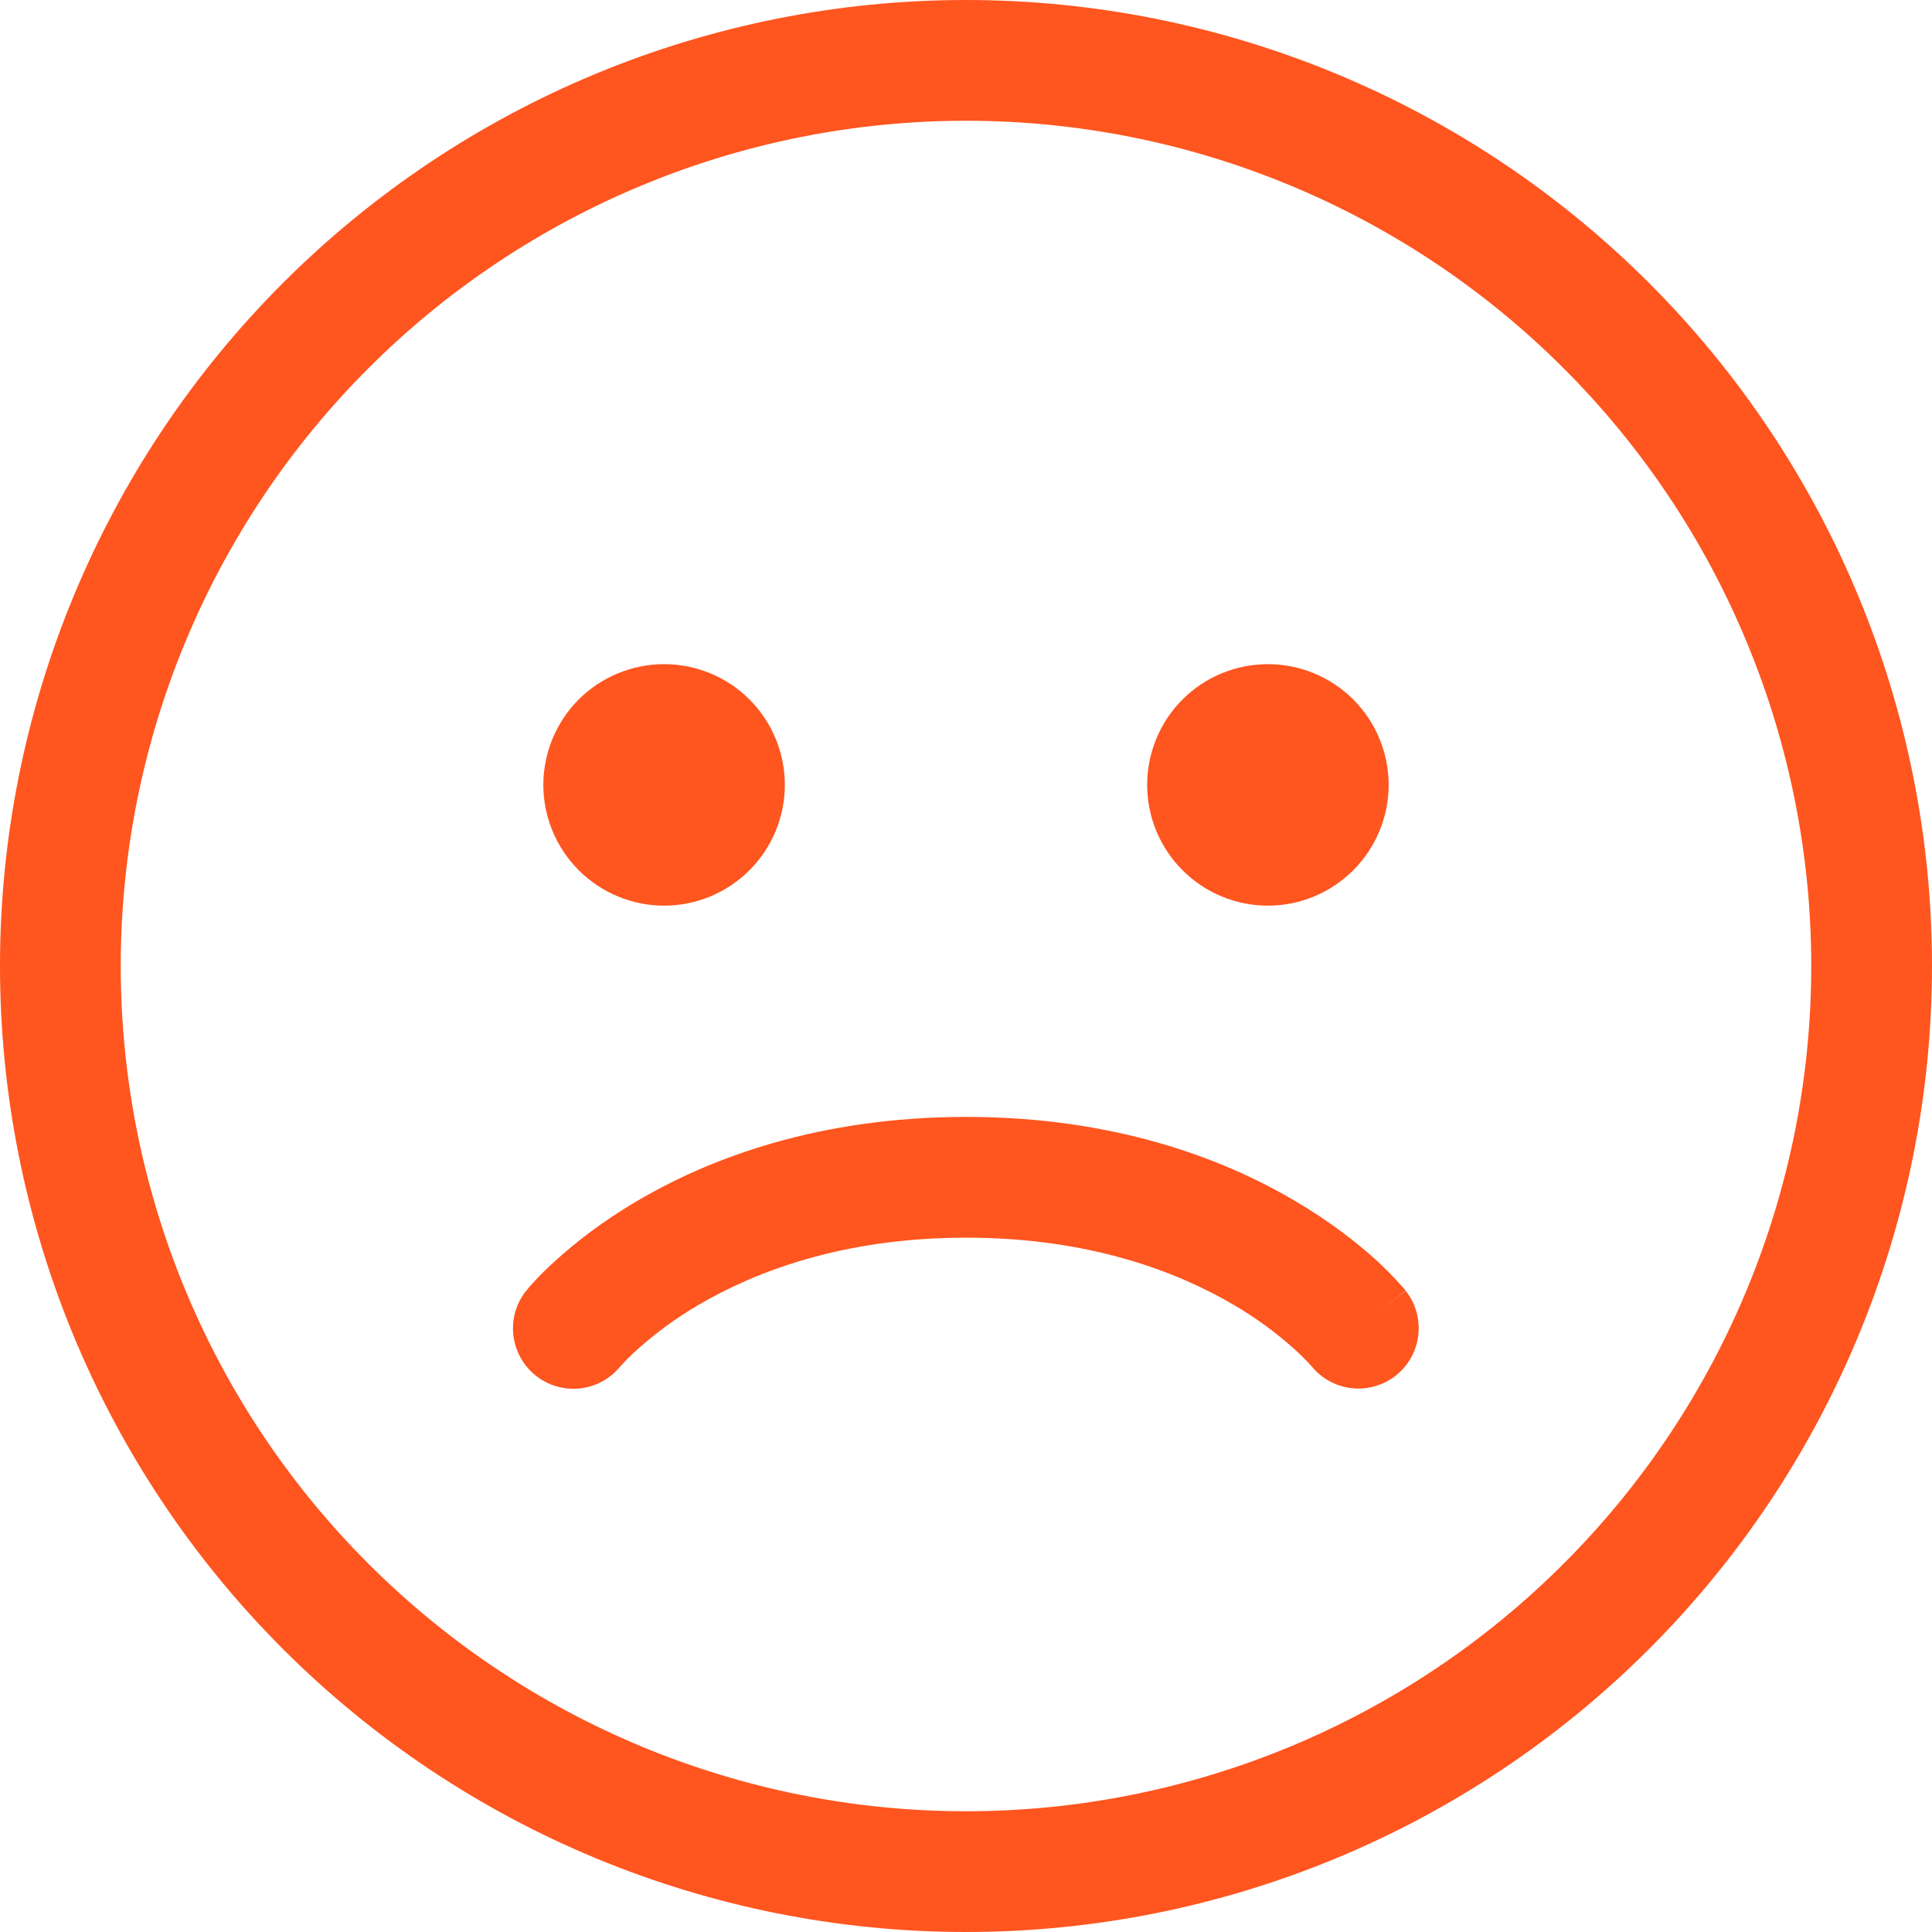 <svg width="26" height="26" viewBox="0 0 26 26" fill="none" xmlns="http://www.w3.org/2000/svg">
<path d="M8.938 12.188C9.368 12.188 9.782 12.016 10.086 11.711C10.391 11.407 10.562 10.993 10.562 10.562C10.562 10.132 10.391 9.718 10.086 9.413C9.782 9.109 9.368 8.938 8.938 8.938C8.507 8.938 8.093 9.109 7.788 9.413C7.484 9.718 7.312 10.132 7.312 10.562C7.312 10.993 7.484 11.407 7.788 11.711C8.093 12.016 8.507 12.188 8.938 12.188ZM18.688 10.562C18.688 10.993 18.516 11.407 18.212 11.711C17.907 12.016 17.494 12.188 17.062 12.188C16.631 12.188 16.218 12.016 15.914 11.711C15.609 11.407 15.438 10.993 15.438 10.562C15.438 10.132 15.609 9.718 15.914 9.413C16.218 9.109 16.631 8.938 17.062 8.938C17.494 8.938 17.907 9.109 18.212 9.413C18.516 9.718 18.688 10.132 18.688 10.562ZM18.788 18.509C18.621 18.642 18.407 18.705 18.194 18.682C17.981 18.659 17.786 18.553 17.651 18.387L17.646 18.382C17.576 18.304 17.501 18.23 17.423 18.159C17.17 17.931 16.894 17.73 16.599 17.558C15.85 17.119 14.671 16.656 13.003 16.656C11.336 16.656 10.155 17.118 9.402 17.56C9.107 17.732 8.831 17.933 8.577 18.161C8.498 18.231 8.423 18.306 8.352 18.384L8.348 18.389C8.28 18.471 8.198 18.54 8.104 18.591C8.01 18.642 7.907 18.674 7.801 18.685C7.695 18.696 7.587 18.686 7.485 18.656C7.383 18.625 7.287 18.575 7.204 18.508C7.122 18.441 7.053 18.358 7.002 18.264C6.951 18.17 6.919 18.067 6.908 17.961C6.897 17.855 6.907 17.748 6.937 17.645C6.968 17.543 7.018 17.448 7.085 17.365L7.719 17.875L7.085 17.366V17.365L7.088 17.363L7.091 17.36L7.1 17.35L7.122 17.321L7.202 17.233C7.267 17.163 7.361 17.067 7.485 16.957C7.732 16.733 8.094 16.443 8.58 16.159C9.555 15.585 11.018 15.031 13.003 15.031C14.987 15.031 16.448 15.584 17.423 16.159C17.911 16.445 18.271 16.733 18.517 16.955C18.644 17.071 18.764 17.194 18.878 17.323L18.902 17.35L18.91 17.36L18.913 17.365C18.913 17.365 18.915 17.368 18.281 17.875L18.915 17.368C19.049 17.536 19.111 17.751 19.087 17.965C19.064 18.178 18.956 18.374 18.788 18.509ZM13 0C9.552 0 6.246 1.37 3.808 3.808C1.37 6.246 0 9.552 0 13C0 16.448 1.37 19.754 3.808 22.192C6.246 24.63 9.552 26 13 26C16.448 26 19.754 24.63 22.192 22.192C24.63 19.754 26 16.448 26 13C26 9.552 24.63 6.246 22.192 3.808C19.754 1.37 16.448 0 13 0ZM1.625 13C1.625 11.506 1.919 10.027 2.491 8.647C3.063 7.267 3.9 6.013 4.957 4.957C6.013 3.9 7.267 3.063 8.647 2.491C10.027 1.919 11.506 1.625 13 1.625C14.494 1.625 15.973 1.919 17.353 2.491C18.733 3.063 19.987 3.9 21.043 4.957C22.1 6.013 22.938 7.267 23.509 8.647C24.081 10.027 24.375 11.506 24.375 13C24.375 16.017 23.177 18.91 21.043 21.043C18.91 23.177 16.017 24.375 13 24.375C9.983 24.375 7.09 23.177 4.957 21.043C2.823 18.91 1.625 16.017 1.625 13Z" fill="#FF551F"/>
</svg>
